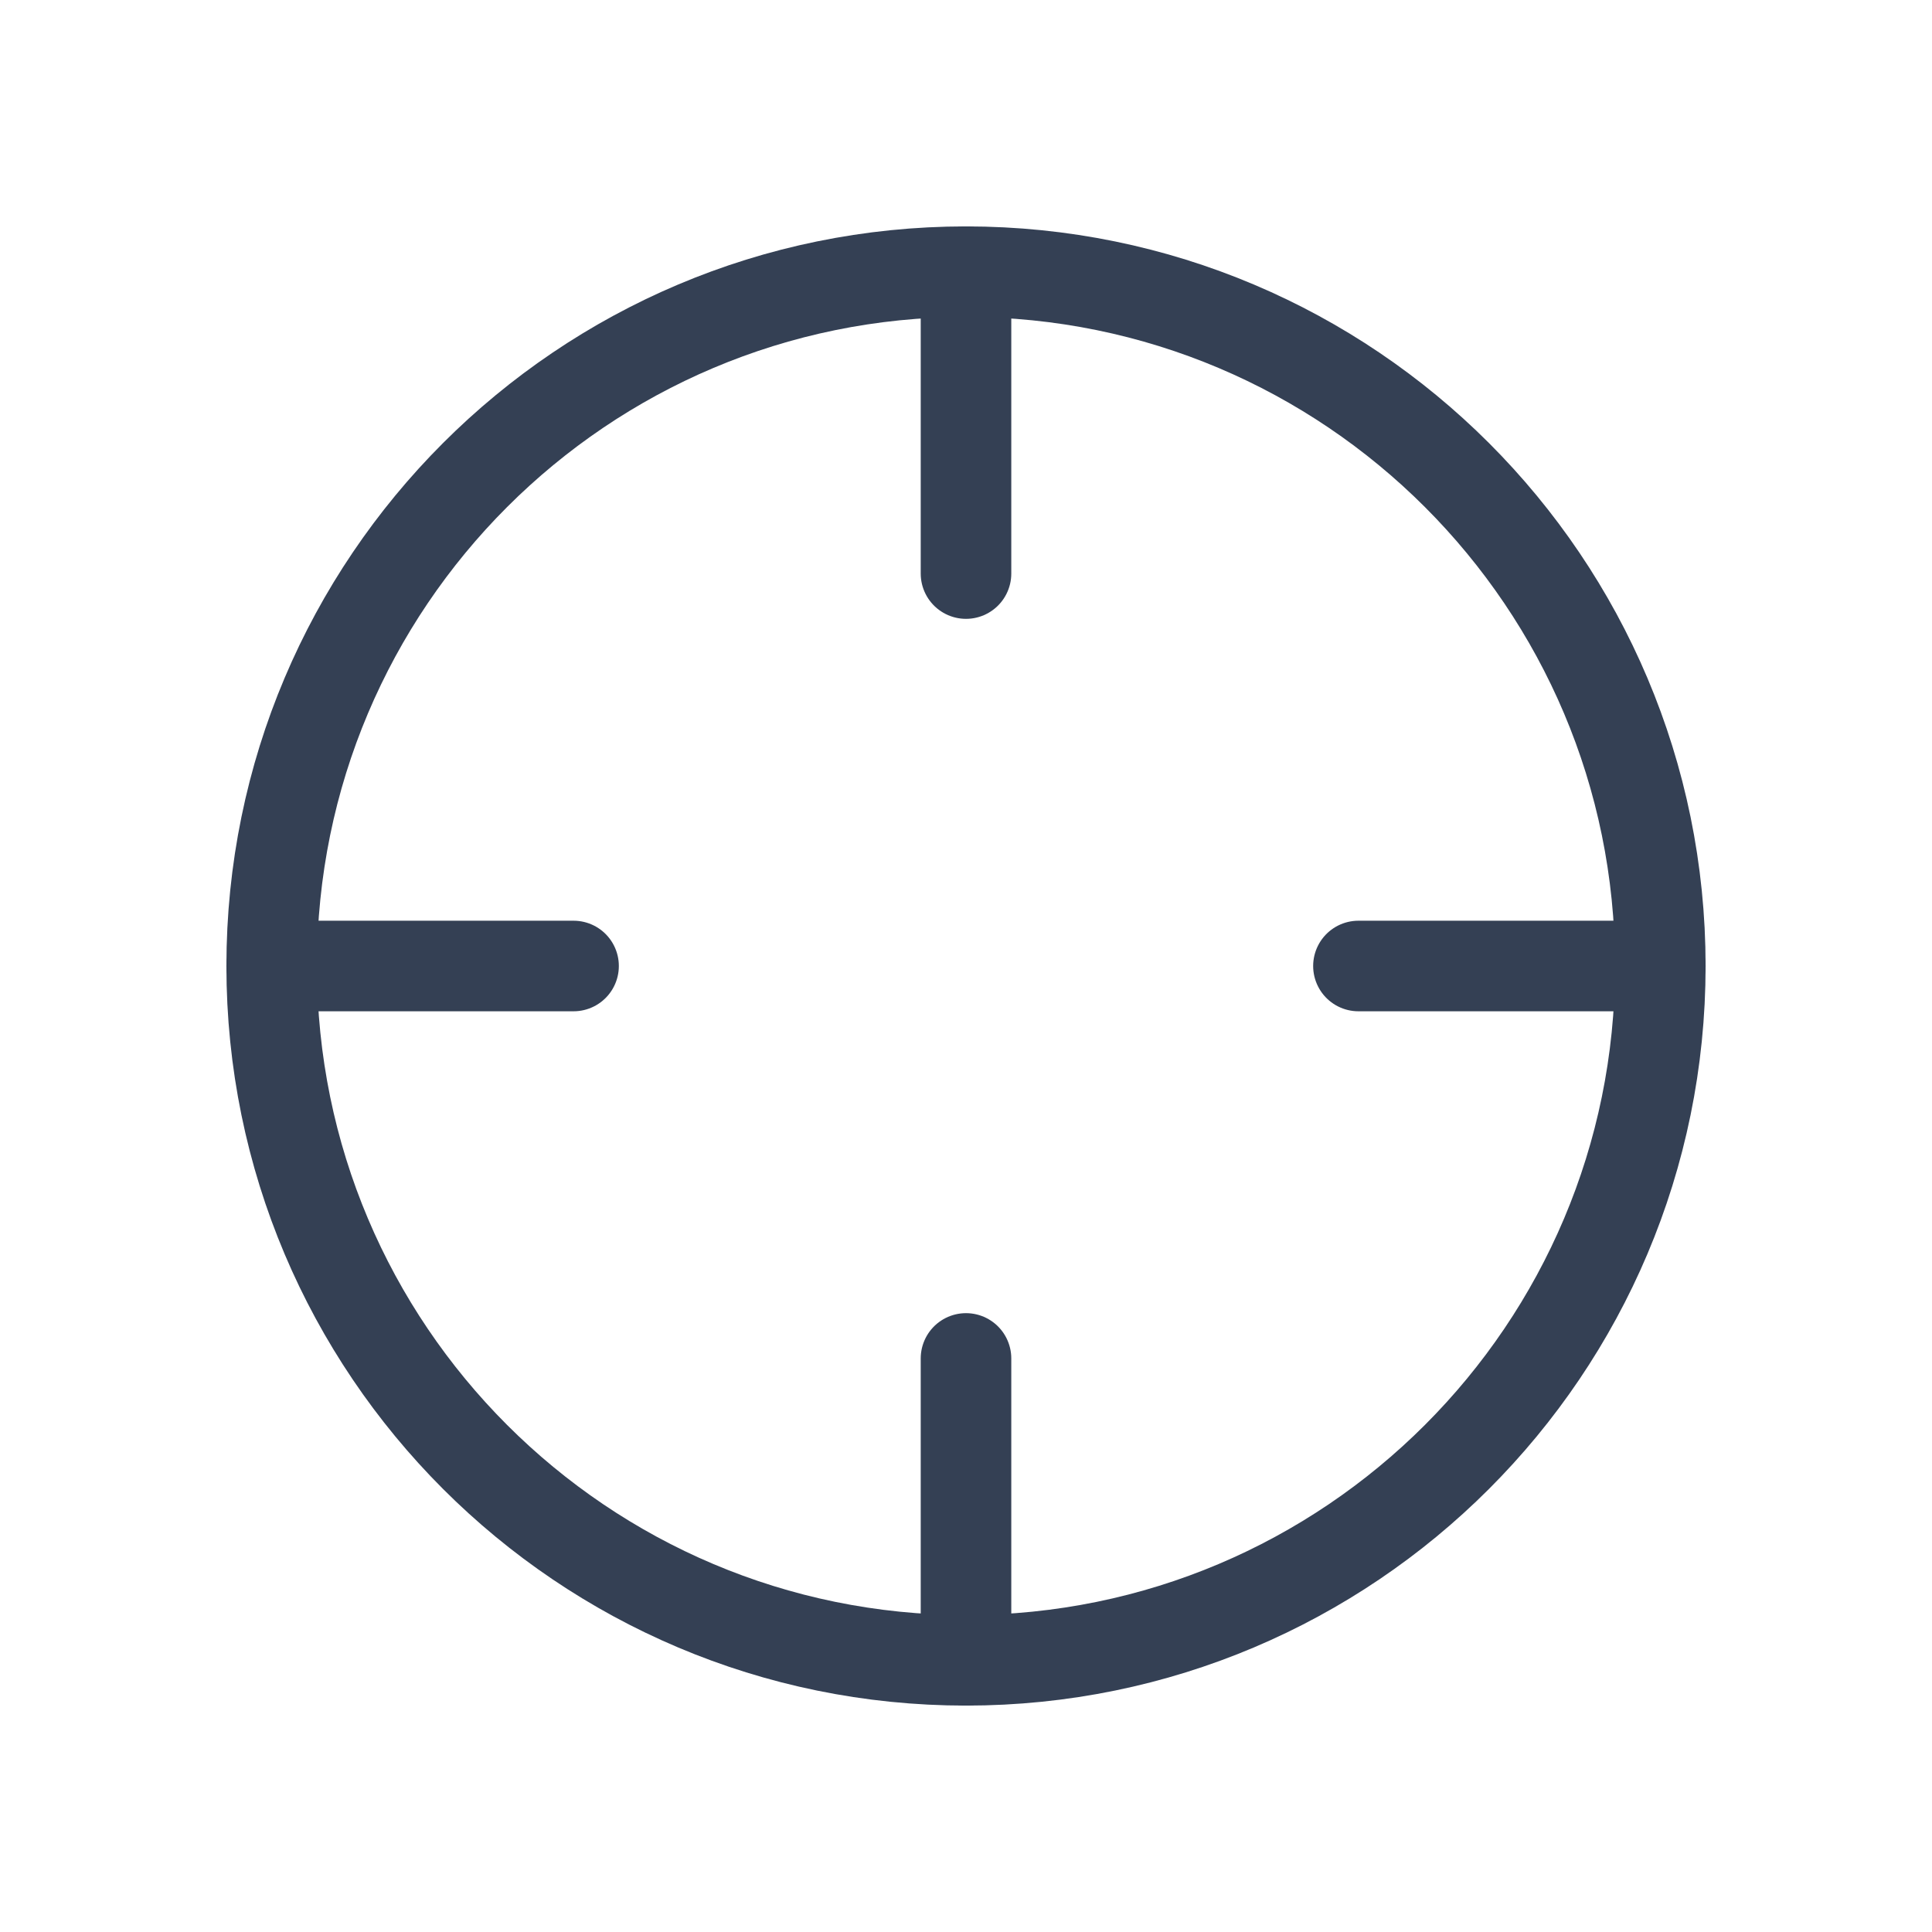 <svg width="32" height="32" viewBox="0 0 32 32" fill="none" xmlns="http://www.w3.org/2000/svg">
<path d="M16 27.5C22.351 27.5 27.5 22.351 27.5 16C27.5 9.649 22.351 4.5 16 4.5C9.649 4.5 4.5 9.649 4.5 16C4.5 22.351 9.649 27.5 16 27.5Z" stroke="#344054" stroke-width="1.5" stroke-linecap="round" stroke-linejoin="round"/>
<path d="M16 4.5V9.5" stroke="#344054" stroke-width="1.5" stroke-linecap="round" stroke-linejoin="round"/>
<path d="M4.5 16H9.5" stroke="#344054" stroke-width="1.5" stroke-linecap="round" stroke-linejoin="round"/>
<path d="M16 27.5V22.5" stroke="#344054" stroke-width="1.5" stroke-linecap="round" stroke-linejoin="round"/>
<path d="M27.5 16H22.5" stroke="#344054" stroke-width="1.5" stroke-linecap="round" stroke-linejoin="round"/>
</svg>
